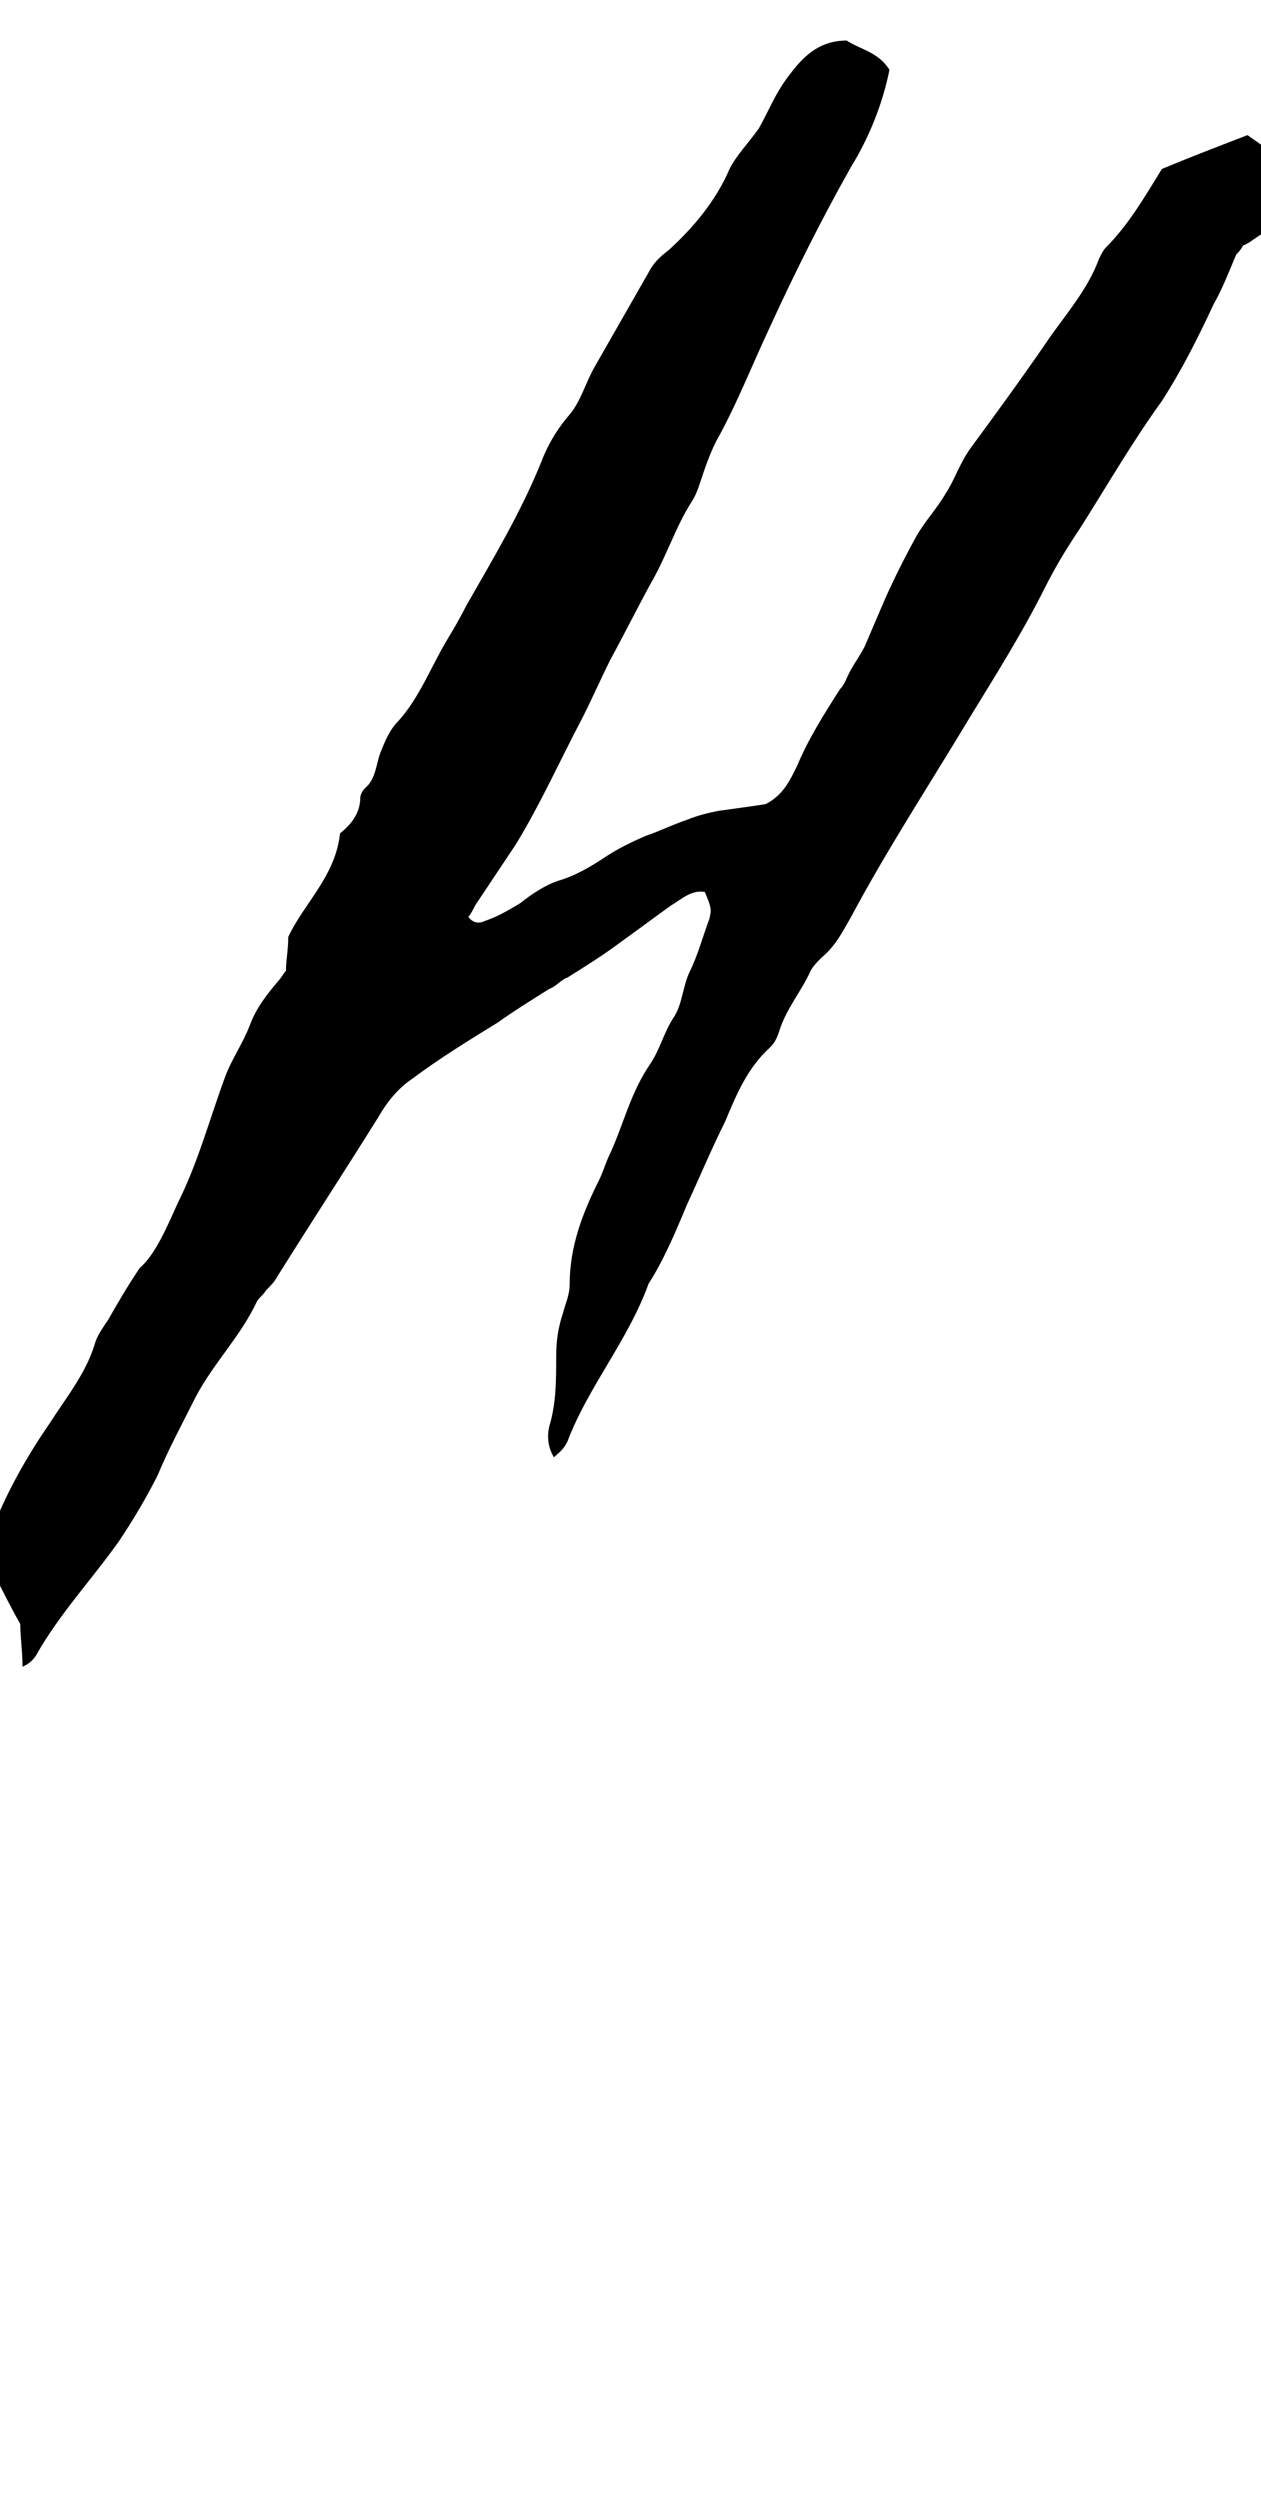 <?xml version="1.0" encoding="utf-8"?>
<!-- Generator: Adobe Illustrator 18.0.0, SVG Export Plug-In . SVG Version: 6.00 Build 0)  -->
<!DOCTYPE svg PUBLIC "-//W3C//DTD SVG 1.1//EN" "http://www.w3.org/Graphics/SVG/1.1/DTD/svg11.dtd">
<svg version="1.1" id="glyph_a" xmlns="http://www.w3.org/2000/svg" xmlns:xlink="http://www.w3.org/1999/xlink" x="0px" y="0px"
	 viewBox="0 0 56 111" enable-background="new 0 0 56 111" xml:space="preserve">
<path d="M24.6,64.7c-0.3-0.5-0.3-1-0.2-1.4c0.3-1,0.3-2,0.3-3.1c0-0.7,0.1-1.3,0.3-1.9c0.1-0.4,0.3-0.8,0.3-1.3
	c0-1.7,0.6-3.2,1.3-4.6c0.2-0.4,0.3-0.8,0.5-1.2c0.6-1.3,0.9-2.7,1.8-4c0.4-0.6,0.6-1.4,1-2c0.4-0.6,0.4-1.3,0.7-2
	c0.4-0.8,0.6-1.6,0.9-2.4c0.1-0.4,0.1-0.5-0.2-1.2c-0.6-0.1-1,0.3-1.5,0.6c-0.7,0.5-1.5,1.1-2.2,1.6c-0.8,0.6-1.6,1.1-2.4,1.6
	c-0.3,0.1-0.5,0.4-0.8,0.5c-0.8,0.5-1.6,1-2.3,1.5c-1.3,0.8-2.6,1.6-3.8,2.5c-0.6,0.4-1.1,1-1.5,1.7c-1.5,2.4-3,4.7-4.5,7.1
	c-0.1,0.2-0.3,0.4-0.5,0.6c-0.1,0.2-0.3,0.3-0.4,0.5c-0.7,1.5-1.9,2.7-2.7,4.2c-0.6,1.2-1.2,2.3-1.7,3.5c-0.5,1-1.1,2-1.7,2.9
	c-1.2,1.7-2.7,3.3-3.7,5.1C1.4,73.8,1.2,73.9,1,74c0-0.7-0.1-1.3-0.1-1.9c-0.4-0.7-0.8-1.5-1.1-2.1c0-1,0.1-1.8,0.1-2.7
	c0.6-1.4,1.4-2.8,2.3-4.1c0.7-1.1,1.6-2.2,2-3.5c0.1-0.4,0.4-0.8,0.6-1.1c0.4-0.7,0.8-1.4,1.4-2.3c0.7-0.6,1.2-1.8,1.7-2.9
	c0.9-1.8,1.4-3.7,2.1-5.6c0.3-0.8,0.8-1.5,1.1-2.3c0.3-0.8,0.8-1.4,1.3-2c0.1-0.1,0.2-0.3,0.3-0.4c0-0.5,0.1-0.9,0.1-1.5
	c0.7-1.5,2.1-2.7,2.3-4.6c0.5-0.4,0.9-0.9,0.9-1.6c0-0.1,0.1-0.3,0.2-0.4c0.5-0.4,0.5-1.1,0.7-1.6c0.2-0.5,0.4-1,0.8-1.4
	c0.9-1,1.4-2.3,2.1-3.5c0.3-0.5,0.6-1,0.9-1.6c1.2-2.1,2.4-4.1,3.3-6.3c0.3-0.8,0.7-1.5,1.3-2.2c0.5-0.6,0.7-1.4,1.1-2.1
	c0.8-1.4,1.6-2.8,2.4-4.2c0.2-0.4,0.5-0.7,0.9-1c1.1-1,2.1-2.2,2.7-3.6c0.3-0.6,0.8-1.1,1.3-1.8c0.4-0.7,0.7-1.5,1.3-2.3
	c0.6-0.8,1.3-1.6,2.6-1.6c0.6,0.4,1.4,0.5,1.9,1.3c-0.3,1.5-0.9,3-1.7,4.3c-1.3,2.3-2.5,4.7-3.6,7.1c-0.8,1.7-1.5,3.5-2.4,5.1
	c-0.3,0.6-0.5,1.2-0.7,1.8c-0.1,0.3-0.2,0.6-0.4,0.9c-0.7,1.1-1.1,2.4-1.8,3.6c-0.6,1.1-1.2,2.3-1.8,3.4c-0.4,0.8-0.8,1.7-1.2,2.5
	c-1,1.9-1.9,3.9-3,5.7c-0.6,0.9-1.2,1.8-1.8,2.7c-0.1,0.2-0.2,0.4-0.3,0.5c0.2,0.3,0.5,0.3,0.7,0.2c0.6-0.2,1.1-0.5,1.6-0.8
	c0.5-0.4,1.1-0.8,1.7-1c0.7-0.2,1.4-0.6,2-1c0.6-0.4,1.2-0.7,1.9-1c0.6-0.2,1.2-0.5,1.8-0.7c0.5-0.2,0.9-0.3,1.4-0.4
	c0.7-0.1,1.5-0.2,2.1-0.3c0.8-0.4,1.1-1.1,1.4-1.7c0.5-1.2,1.2-2.3,1.9-3.4c0.2-0.2,0.3-0.5,0.4-0.7c0.2-0.4,0.5-0.8,0.7-1.2
	c0.3-0.7,0.6-1.4,0.9-2.1c0.4-0.9,0.9-1.9,1.4-2.8c0.4-0.7,0.9-1.2,1.3-1.9c0.4-0.6,0.6-1.3,1.1-2c1.1-1.5,2.2-3,3.3-4.6
	c0.8-1.2,1.9-2.4,2.4-3.8c0.1-0.2,0.2-0.4,0.3-0.5c1-1,1.7-2.2,2.5-3.5c1.2-0.5,2.5-1,3.8-1.5c0.7,0.5,1.4,0.9,1.8,1.7
	c-0.3,0.9-0.7,1.8-1,2.6c-0.4,0.2-0.7,0.5-1,0.6c-0.1,0.2-0.2,0.3-0.3,0.4c-0.3,0.7-0.6,1.5-1,2.2c-0.7,1.5-1.4,2.9-2.3,4.3
	c-1.3,1.8-2.4,3.7-3.6,5.6c-0.6,0.9-1.1,1.7-1.6,2.7c-1,2-2.2,3.9-3.3,5.7c-1.8,3-3.7,5.9-5.3,8.9c-0.4,0.7-0.7,1.3-1.3,1.8
	c-0.2,0.2-0.4,0.4-0.5,0.6c-0.4,0.9-1.1,1.7-1.4,2.7c-0.1,0.3-0.2,0.5-0.4,0.7c-1,0.9-1.5,2.1-2,3.3c-0.6,1.2-1.1,2.4-1.7,3.7
	c-0.5,1.2-1,2.4-1.7,3.5c-0.9,2.5-2.7,4.6-3.6,7C25,64.4,24.8,64.5,24.6,64.7z"/>
</svg>
